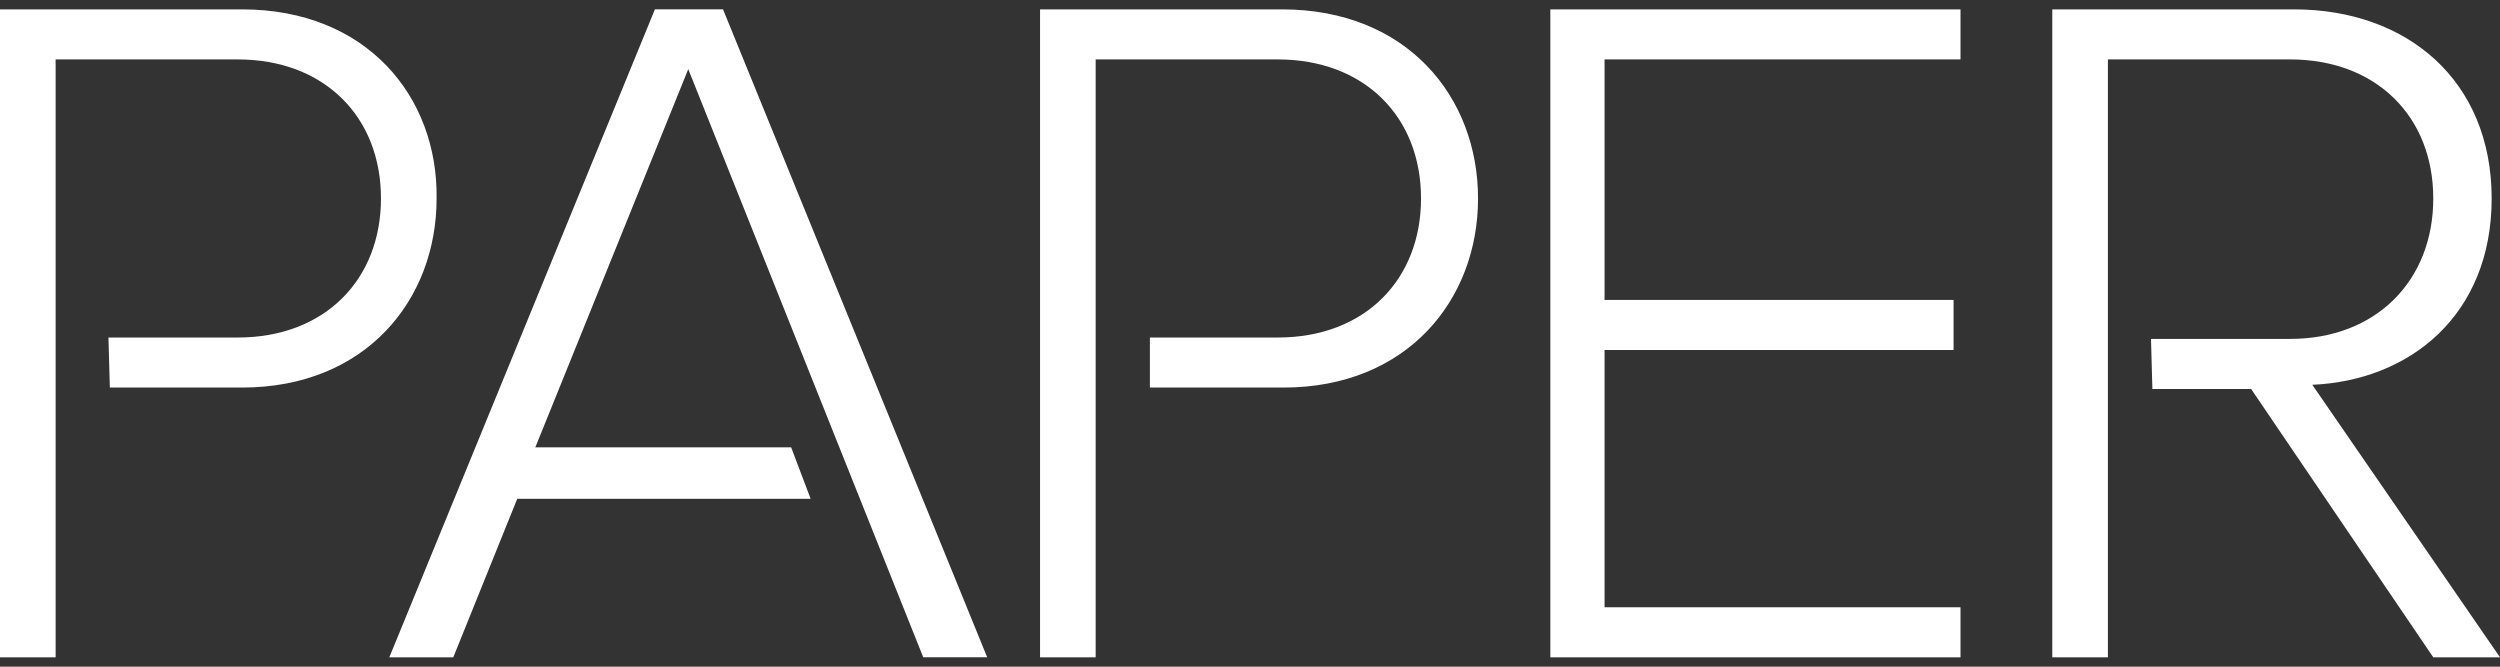 <svg class="svg_logo_paper" viewBox="0.5 220.5 300 80" xmlns="http://www.w3.org/2000/svg">
<rect x="0.5" y="220.5" width="300" height="80" fill="#333333" stroke="none"/>
<path style="fill:#fff" d="M277.976 266.674c11.679-.501 21.523-8.343 21.523-22.358 0-14.183-10.179-22.691-23.694-22.691h-29.032v77.752h6.676V227.63h21.856c10.345 0 17.187 6.841 17.187 16.686 0 9.844-6.842 16.853-17.187 16.853H258.62l.166 6.007h11.847l21.858 32.201h8.009l-22.524-32.703zm-91.436 32.702h49.221v-6.007h-42.714v-30.868h41.881v-6.006h-41.881V227.63h42.714v-6.006H186.54v77.752zm-32.202-77.752h-29.032v77.752h6.674V227.63h21.858c10.344 0 17.185 6.841 17.185 16.686 0 9.677-6.673 16.685-17.185 16.685h-15.351v6.006h16.018c14.85 0 23.359-10.511 23.359-22.69s-8.51-22.693-23.526-22.693m-75.251 0l-31.868 77.752h7.675l7.675-19.021h35.206l-2.336-6.173H64.738l18.354-45.385 28.198 70.578h7.675l-31.702-77.752h-8.176zm-49.555 0H.5v77.752h6.674V227.63h21.857c10.345 0 17.186 6.841 17.186 16.686 0 9.677-6.674 16.685-17.186 16.685H13.515l.167 6.006h15.851c14.85 0 23.359-10.511 23.359-22.69.167-12.181-8.343-22.693-23.36-22.693"></path></svg>